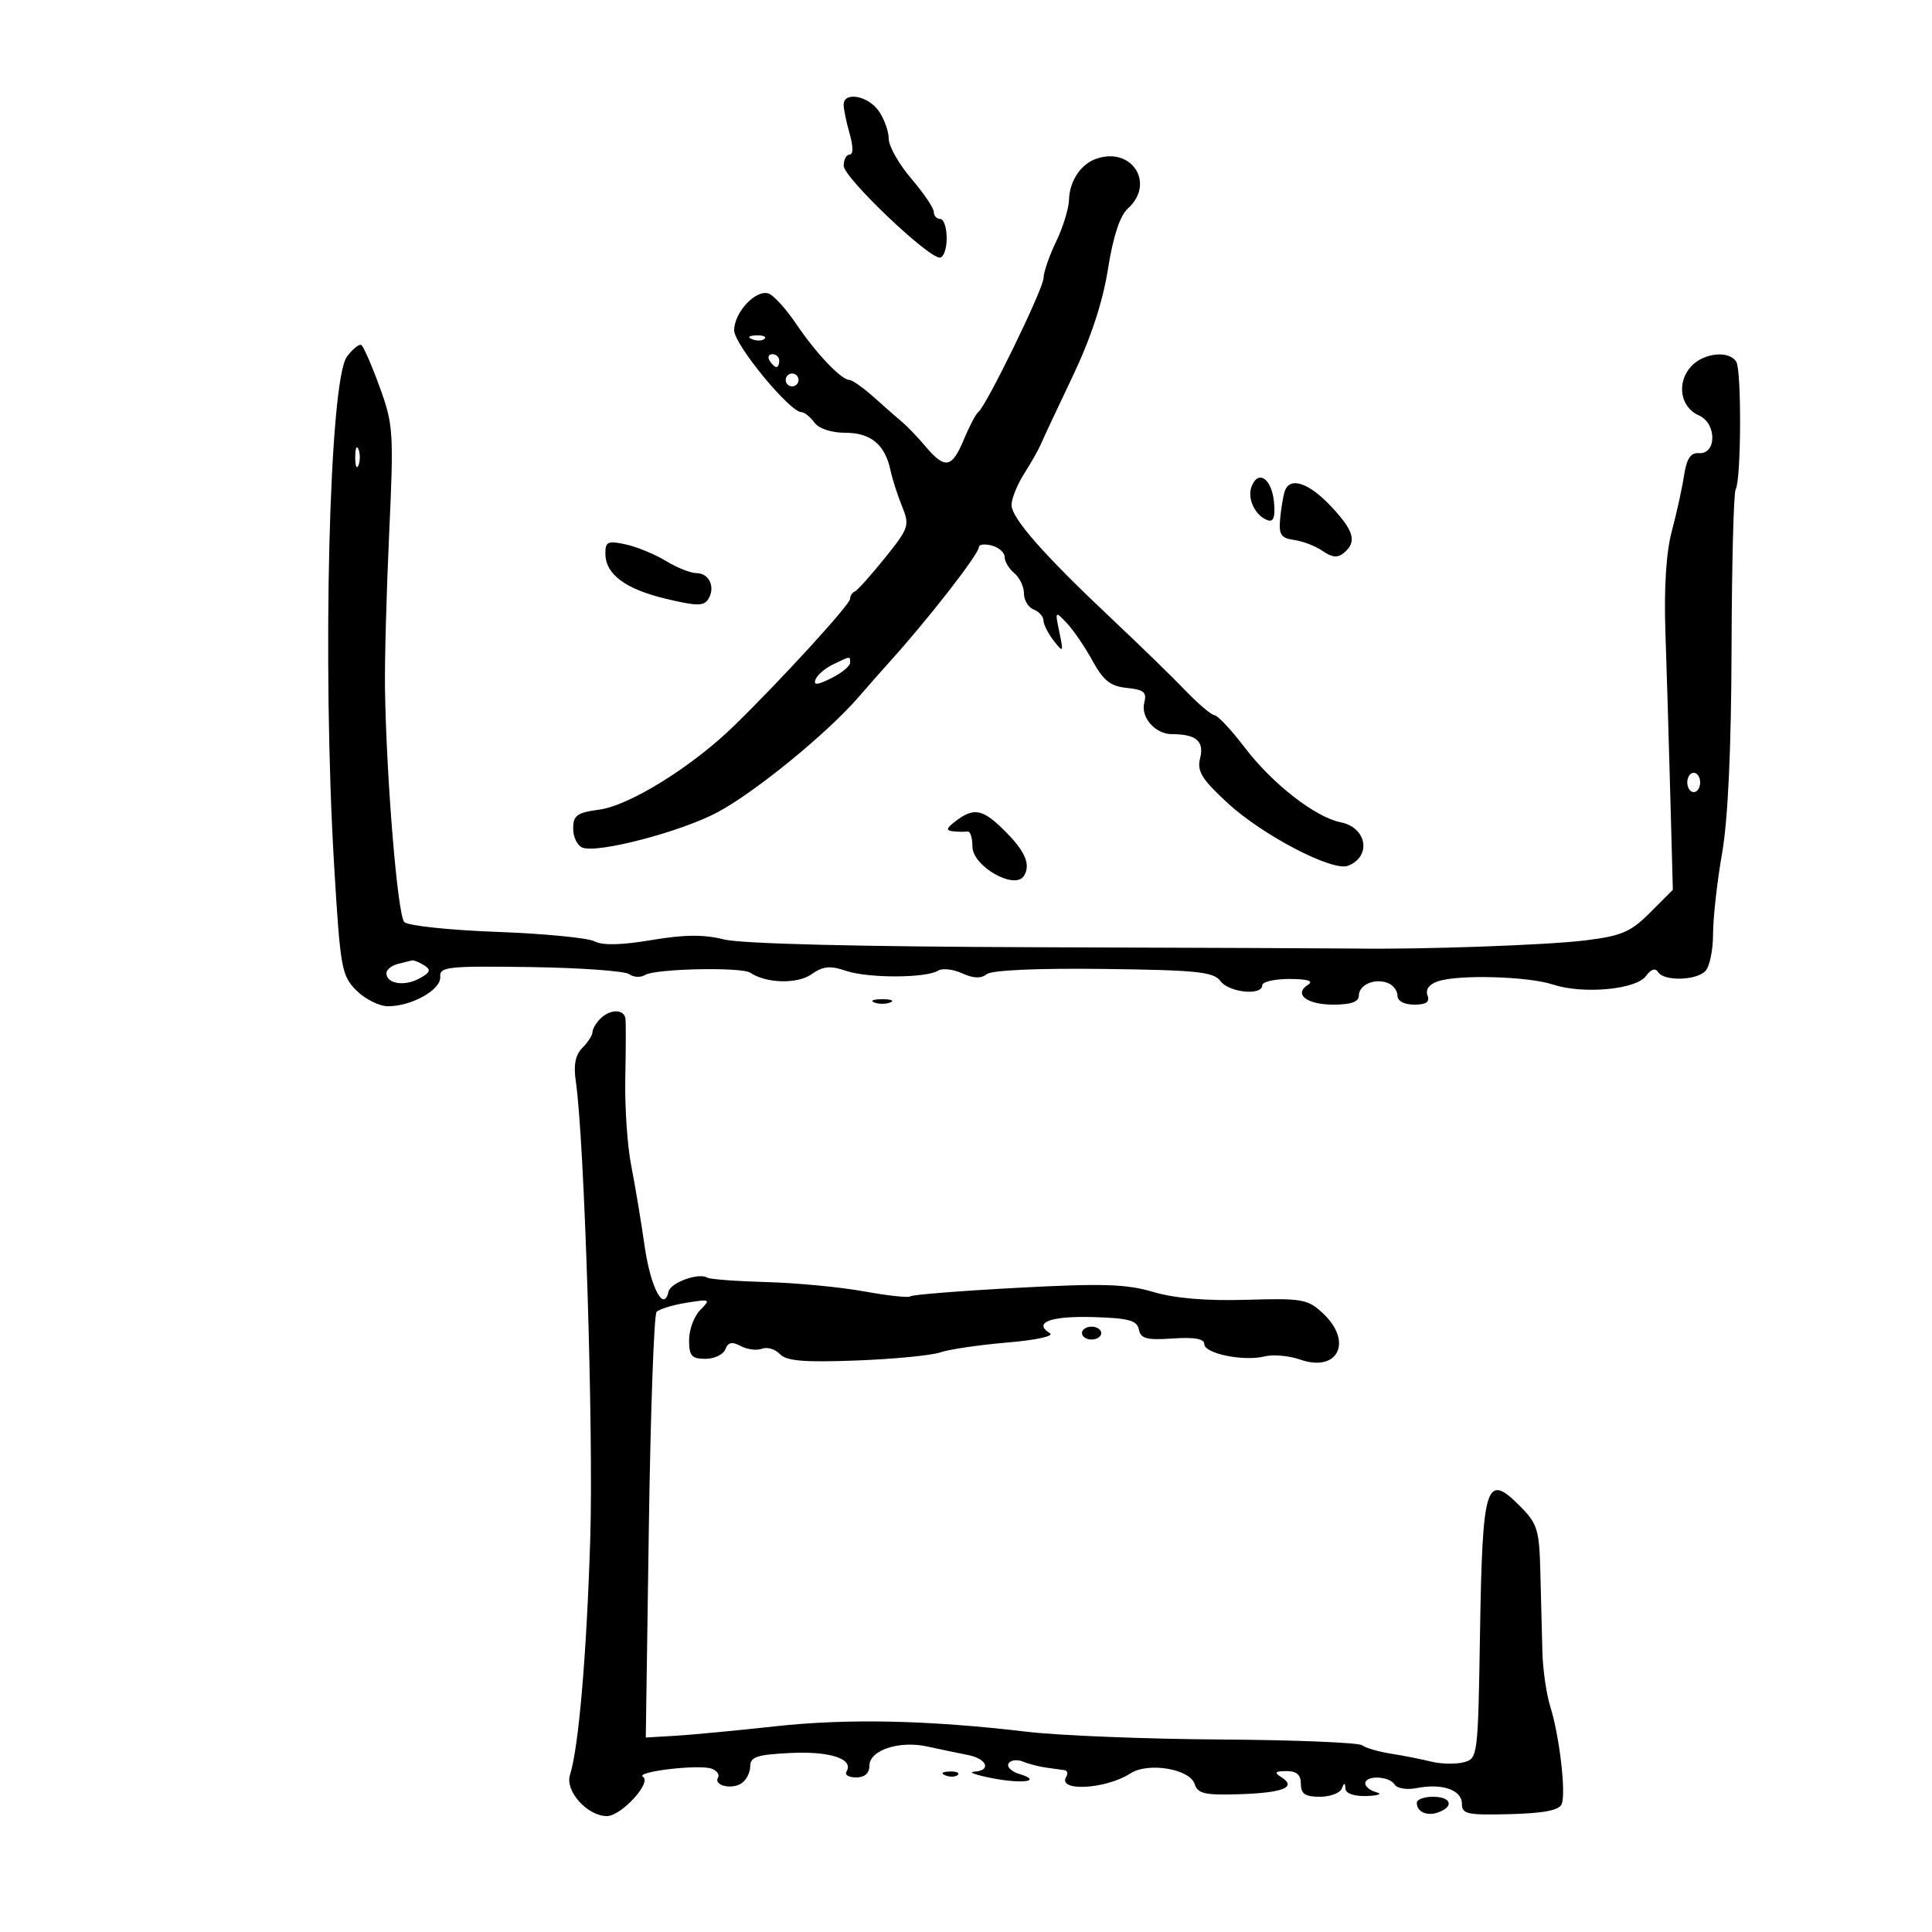 <svg xmlns="http://www.w3.org/2000/svg" width="300" height="300" viewBox="0 0 300 300" version="1.1">
	<path d="M 131 16.257 C 131 16.948, 131.419 18.973, 131.930 20.757 C 132.504 22.757, 132.504 24, 131.930 24 C 131.419 24, 131.004 24.788, 131.010 25.750 C 131.020 27.566, 144.036 40, 145.927 40 C 146.517 40, 147 38.650, 147 37 C 147 35.350, 146.550 34, 146 34 C 145.450 34, 145 33.509, 145 32.909 C 145 32.309, 143.425 29.978, 141.500 27.729 C 139.575 25.480, 138 22.696, 138 21.543 C 138 20.389, 137.299 18.445, 136.443 17.223 C 134.777 14.844, 131 14.173, 131 16.257 M 170 24.741 C 167.726 25.625, 166.071 28.214, 165.998 31 C 165.962 32.375, 165.063 35.300, 164 37.500 C 162.937 39.700, 162.053 42.260, 162.034 43.190 C 162 44.892, 153.144 63.070, 151.896 64 C 151.527 64.275, 150.522 66.188, 149.663 68.250 C 147.813 72.695, 146.746 72.894, 143.743 69.357 C 142.510 67.903, 140.902 66.215, 140.172 65.607 C 139.442 64.998, 137.463 63.263, 135.774 61.750 C 134.085 60.238, 132.343 59, 131.903 59 C 130.642 59, 126.728 54.886, 123.650 50.325 C 122.100 48.028, 120.184 45.901, 119.393 45.597 C 117.434 44.846, 114 48.474, 114 51.295 C 114 53.493, 122.642 64, 124.450 64 C 124.906 64, 125.806 64.720, 126.449 65.600 C 127.150 66.557, 129.076 67.200, 131.245 67.200 C 135.213 67.200, 137.427 69.028, 138.268 73 C 138.559 74.375, 139.370 76.905, 140.070 78.623 C 141.277 81.585, 141.141 81.996, 137.421 86.623 C 135.265 89.305, 133.162 91.650, 132.750 91.833 C 132.338 92.017, 132 92.537, 132 92.989 C 132 93.865, 121.462 105.397, 114 112.686 C 107.503 119.032, 97.768 125.087, 93.043 125.721 C 89.593 126.184, 89 126.615, 89 128.663 C 89 129.983, 89.655 131.314, 90.456 131.622 C 92.840 132.536, 105.748 129.155, 111.414 126.131 C 117.246 123.019, 128.422 113.892, 133.330 108.232 C 135.074 106.222, 137.175 103.834, 138 102.925 C 143.978 96.339, 152 86.043, 152 84.956 C 152 84.533, 152.900 84.423, 154 84.710 C 155.100 84.998, 156 85.801, 156 86.494 C 156 87.188, 156.675 88.315, 157.500 89 C 158.325 89.685, 159 91.104, 159 92.154 C 159 93.204, 159.675 94.322, 160.500 94.638 C 161.325 94.955, 162.014 95.728, 162.032 96.357 C 162.049 96.986, 162.768 98.400, 163.629 99.500 C 165.115 101.398, 165.159 101.330, 164.495 98.148 C 163.809 94.857, 163.830 94.832, 165.648 96.748 C 166.667 97.822, 168.462 100.455, 169.639 102.600 C 171.337 105.697, 172.438 106.566, 174.987 106.821 C 177.608 107.083, 178.103 107.498, 177.687 109.088 C 177.086 111.386, 179.376 114, 181.990 114 C 185.719 114, 187.014 115.094, 186.362 117.694 C 185.844 119.760, 186.562 120.940, 190.619 124.689 C 196.026 129.685, 206.900 135.360, 209.302 134.438 C 213.012 133.014, 212.267 128.504, 208.186 127.686 C 204.226 126.893, 197.568 121.705, 193.274 116.068 C 191.198 113.343, 189.093 111.088, 188.596 111.057 C 188.099 111.026, 186.074 109.313, 184.096 107.250 C 182.118 105.188, 177.125 100.323, 173 96.441 C 161.976 86.065, 156.991 80.397, 157.073 78.332 C 157.113 77.324, 158.008 75.150, 159.062 73.500 C 160.116 71.850, 161.263 69.825, 161.611 69 C 161.958 68.175, 164.173 63.450, 166.533 58.500 C 169.378 52.531, 171.234 46.902, 172.043 41.786 C 172.847 36.703, 173.900 33.495, 175.131 32.381 C 179.528 28.402, 175.605 22.562, 170 24.741 M 116.813 52.683 C 117.534 52.972, 118.397 52.936, 118.729 52.604 C 119.061 52.272, 118.471 52.036, 117.417 52.079 C 116.252 52.127, 116.015 52.364, 116.813 52.683 M 53.873 55.378 C 51.124 59.047, 50.016 103.165, 51.886 134.427 C 52.841 150.382, 53.040 151.494, 55.347 153.802 C 56.694 155.148, 58.900 156.250, 60.251 156.250 C 63.938 156.250, 68.521 153.671, 68.358 151.688 C 68.229 150.119, 69.503 149.981, 82.358 150.166 C 90.136 150.278, 97.043 150.776, 97.706 151.271 C 98.370 151.767, 99.481 151.821, 100.176 151.391 C 101.757 150.414, 115.145 150.129, 116.500 151.044 C 118.961 152.705, 123.794 152.833, 125.990 151.294 C 127.811 150.019, 128.901 149.910, 131.386 150.755 C 134.807 151.917, 143.816 151.894, 145.675 150.718 C 146.321 150.309, 147.996 150.496, 149.395 151.134 C 151.144 151.931, 152.341 151.974, 153.220 151.271 C 154.003 150.646, 161.058 150.330, 171.391 150.457 C 185.849 150.635, 188.457 150.905, 189.501 152.332 C 190.811 154.124, 196 154.657, 196 153 C 196 152.450, 197.912 152.007, 200.250 152.015 C 203.061 152.025, 204.033 152.326, 203.122 152.904 C 200.813 154.366, 202.890 156, 207.059 156 C 209.761 156, 211 155.562, 211 154.607 C 211 152.918, 213.443 151.849, 215.500 152.638 C 216.325 152.955, 217 153.841, 217 154.607 C 217 155.441, 218.045 156, 219.607 156 C 221.473 156, 222.056 155.588, 221.658 154.551 C 221.311 153.647, 221.929 152.828, 223.301 152.372 C 226.531 151.298, 237.270 151.604, 241.143 152.880 C 245.808 154.416, 254.041 153.665, 255.578 151.562 C 256.363 150.488, 257.045 150.263, 257.463 150.940 C 258.352 152.379, 263.316 152.284, 264.800 150.800 C 265.460 150.140, 266.001 147.552, 266.001 145.050 C 266.002 142.547, 266.633 136.900, 267.403 132.500 C 268.322 127.250, 268.827 116.319, 268.874 100.700 C 268.912 87.610, 269.201 76.484, 269.515 75.975 C 270.369 74.595, 270.450 57.537, 269.609 56.177 C 268.488 54.363, 264.507 54.782, 262.575 56.918 C 260.300 59.431, 260.911 63.243, 263.791 64.500 C 266.602 65.727, 266.588 70.585, 263.774 70.365 C 262.520 70.267, 261.896 71.225, 261.493 73.865 C 261.187 75.864, 260.332 79.750, 259.592 82.500 C 258.728 85.711, 258.373 91.258, 258.601 98 C 258.796 103.775, 259.136 115.177, 259.357 123.337 L 259.759 138.174 256.234 141.699 C 253.198 144.736, 251.795 145.336, 246.105 146.031 C 240.130 146.762, 220.659 147.450, 210.500 147.290 C 208.300 147.256, 186.293 147.165, 161.596 147.089 C 133.296 147.002, 115.110 146.553, 112.414 145.874 C 109.288 145.087, 106.252 145.114, 101.146 145.975 C 96.491 146.760, 93.545 146.827, 92.325 146.174 C 91.318 145.635, 84.490 144.973, 77.153 144.703 C 69.815 144.433, 63.347 143.747, 62.779 143.179 C 61.746 142.146, 60.007 121.156, 59.781 107 C 59.715 102.875, 60.006 92.016, 60.428 82.868 C 61.154 67.096, 61.078 65.919, 58.952 60.088 C 57.719 56.706, 56.437 53.774, 56.105 53.572 C 55.772 53.371, 54.768 54.184, 53.873 55.378 M 119.500 56 C 119.840 56.550, 120.316 57, 120.559 57 C 120.802 57, 121 56.550, 121 56 C 121 55.450, 120.523 55, 119.941 55 C 119.359 55, 119.160 55.450, 119.500 56 M 122 59 C 122 59.550, 122.450 60, 123 60 C 123.550 60, 124 59.550, 124 59 C 124 58.450, 123.550 58, 123 58 C 122.450 58, 122 58.450, 122 59 M 55.158 71 C 55.158 72.375, 55.385 72.938, 55.662 72.250 C 55.940 71.563, 55.940 70.438, 55.662 69.750 C 55.385 69.063, 55.158 69.625, 55.158 71 M 194.341 75.553 C 193.617 77.440, 194.932 80.144, 196.893 80.798 C 197.763 81.088, 198.045 80.217, 197.821 77.934 C 197.466 74.304, 195.371 72.870, 194.341 75.553 M 199.504 76.250 C 199.266 76.938, 198.942 78.850, 198.785 80.500 C 198.545 83.027, 198.890 83.555, 200.972 83.849 C 202.331 84.040, 204.326 84.815, 205.404 85.570 C 206.841 86.577, 207.715 86.652, 208.682 85.849 C 210.747 84.135, 210.265 82.423, 206.632 78.571 C 203.208 74.941, 200.287 73.990, 199.504 76.250 M 94 85.921 C 94 89.155, 97.056 91.454, 103.370 92.969 C 108.198 94.127, 109.298 94.135, 109.988 93.020 C 111.126 91.178, 110.128 89.001, 108.143 88.996 C 107.239 88.994, 105.113 88.146, 103.417 87.112 C 101.721 86.078, 98.908 84.919, 97.167 84.537 C 94.403 83.930, 94 84.106, 94 85.921 M 129.308 103.194 C 128.103 103.777, 126.899 104.820, 126.634 105.513 C 126.275 106.447, 126.905 106.395, 129.075 105.313 C 130.684 104.510, 132 103.436, 132 102.927 C 132 101.846, 132.124 101.834, 129.308 103.194 M 262 121.500 C 262 122.325, 262.450 123, 263 123 C 263.550 123, 264 122.325, 264 121.500 C 264 120.675, 263.550 120, 263 120 C 262.450 120, 262 120.675, 262 121.500 M 148.441 127.468 C 146.922 128.617, 146.826 128.969, 148 129.087 C 148.825 129.169, 149.838 129.184, 150.250 129.118 C 150.662 129.053, 151 130.104, 151 131.453 C 151 134.515, 157.600 138.265, 159.001 135.999 C 160.107 134.210, 159.158 132.087, 155.774 128.779 C 152.545 125.623, 151.199 125.382, 148.441 127.468 M 61.750 149.689 C 60.788 149.941, 60 150.578, 60 151.105 C 60 152.742, 62.739 153.210, 65.057 151.970 C 66.818 151.027, 66.987 150.606, 65.885 149.908 C 65.123 149.425, 64.275 149.076, 64 149.131 C 63.725 149.187, 62.712 149.438, 61.750 149.689 M 135.750 155.662 C 136.438 155.940, 137.563 155.940, 138.250 155.662 C 138.938 155.385, 138.375 155.158, 137 155.158 C 135.625 155.158, 135.063 155.385, 135.750 155.662 M 93.200 158.200 C 92.540 158.860, 92 159.792, 92 160.271 C 92 160.751, 91.296 161.847, 90.435 162.708 C 89.345 163.798, 89.034 165.369, 89.408 167.886 C 90.745 176.856, 92.177 222.259, 91.652 239 C 91.086 257.050, 89.858 271.338, 88.502 275.631 C 87.718 278.113, 91.218 282, 94.237 282 C 96.458 282, 101.257 276.777, 99.840 275.901 C 98.549 275.103, 108.631 273.921, 110.526 274.648 C 111.330 274.957, 111.769 275.565, 111.500 276 C 110.755 277.205, 113.494 277.931, 115.082 276.949 C 115.852 276.473, 116.486 275.277, 116.491 274.292 C 116.499 272.791, 117.528 272.451, 122.837 272.200 C 128.976 271.909, 132.642 273.152, 131.430 275.113 C 131.129 275.601, 131.809 276, 132.941 276 C 134.260 276, 135 275.351, 135 274.193 C 135 271.767, 139.606 270.235, 144 271.199 C 145.925 271.622, 148.738 272.208, 150.250 272.503 C 153.294 273.095, 154.001 274.937, 151.250 275.110 C 150.287 275.170, 151.525 275.618, 154 276.105 C 158.833 277.056, 161.959 276.578, 158.261 275.454 C 157.030 275.079, 156.288 274.343, 156.612 273.818 C 156.937 273.293, 157.944 273.169, 158.851 273.541 C 159.758 273.914, 161.400 274.337, 162.500 274.482 C 163.600 274.626, 164.864 274.802, 165.309 274.872 C 165.754 274.943, 165.869 275.403, 165.565 275.895 C 164.109 278.251, 171.709 277.853, 175.532 275.373 C 178.282 273.590, 184.760 274.668, 185.511 277.033 C 185.985 278.528, 187.107 278.780, 192.507 278.604 C 199.280 278.384, 201.419 277.509, 198.971 275.961 C 197.809 275.226, 197.973 275.027, 199.750 275.015 C 201.338 275.005, 202 275.588, 202 277 C 202 278.543, 202.667 279, 204.917 279 C 206.521 279, 208.060 278.438, 208.338 277.750 C 208.741 276.750, 208.858 276.750, 208.921 277.750 C 208.969 278.503, 210.292 278.954, 212.250 278.884 C 214.037 278.820, 214.713 278.562, 213.750 278.311 C 212.787 278.059, 212 277.436, 212 276.927 C 212 275.625, 215.738 275.767, 216.562 277.101 C 216.937 277.707, 218.470 277.956, 219.973 277.655 C 223.902 276.870, 227 277.932, 227 280.066 C 227 281.697, 227.823 281.876, 234.488 281.699 C 239.781 281.558, 242.131 281.096, 242.506 280.123 C 243.186 278.353, 242.148 269.524, 240.728 265 C 240.123 263.075, 239.571 259.250, 239.501 256.500 C 239.431 253.750, 239.290 248.203, 239.187 244.173 C 239.015 237.447, 238.748 236.594, 235.931 233.777 C 230.760 228.606, 230.193 230.418, 229.821 253.292 C 229.503 272.909, 229.480 273.090, 227.232 273.655 C 225.984 273.969, 223.734 273.918, 222.232 273.542 C 220.729 273.165, 217.925 272.611, 216 272.310 C 214.075 272.009, 212.050 271.421, 211.500 271.003 C 210.950 270.585, 201.050 270.182, 189.500 270.109 C 177.950 270.035, 164.450 269.496, 159.500 268.910 C 144.146 267.094, 131.643 266.824, 120.352 268.063 C 114.384 268.718, 107.425 269.377, 104.889 269.528 L 100.277 269.802 100.753 237.151 C 101.015 219.193, 101.554 204.146, 101.951 203.714 C 102.348 203.281, 104.430 202.642, 106.578 202.294 C 110.290 201.691, 110.397 201.746, 108.741 203.401 C 107.784 204.359, 107 206.461, 107 208.071 C 107 210.538, 107.399 211, 109.531 211 C 110.924 211, 112.319 210.333, 112.631 209.518 C 113.053 208.420, 113.673 208.290, 115.028 209.015 C 116.033 209.553, 117.517 209.739, 118.325 209.429 C 119.133 209.119, 120.381 209.492, 121.098 210.259 C 122.102 211.334, 124.819 211.563, 132.950 211.259 C 138.753 211.041, 144.625 210.474, 146 209.999 C 147.375 209.524, 152.054 208.835, 156.398 208.468 C 160.924 208.086, 163.752 207.465, 163.020 207.013 C 160.363 205.370, 163.163 204.324, 169.711 204.514 C 175.262 204.674, 176.562 205.027, 176.841 206.445 C 177.120 207.869, 178.064 208.120, 182.091 207.840 C 185.443 207.608, 187.001 207.882, 187.001 208.705 C 187 210.186, 193.121 211.437, 196.375 210.621 C 197.688 210.291, 200.176 210.514, 201.902 211.116 C 207.749 213.154, 210.128 208.348, 205.448 203.952 C 203.076 201.723, 202.237 201.574, 193.510 201.834 C 187.315 202.019, 182.403 201.603, 179.067 200.613 C 174.902 199.376, 171.181 199.263, 157.921 199.974 C 149.071 200.449, 141.624 201.043, 141.373 201.294 C 141.121 201.546, 137.897 201.203, 134.208 200.532 C 130.518 199.861, 123.689 199.208, 119.032 199.081 C 114.375 198.953, 110.233 198.644, 109.828 198.394 C 108.502 197.574, 104.117 199.157, 103.805 200.568 C 103.077 203.858, 101.010 199.902, 100.094 193.467 C 99.549 189.635, 98.613 184.025, 98.016 181 C 97.418 177.975, 97.003 171.900, 97.094 167.500 C 97.185 163.100, 97.201 158.938, 97.130 158.250 C 96.965 156.662, 94.766 156.634, 93.200 158.200 M 168 207 C 168 207.550, 168.675 208, 169.500 208 C 170.325 208, 171 207.550, 171 207 C 171 206.450, 170.325 206, 169.500 206 C 168.675 206, 168 206.450, 168 207 M 146.813 275.683 C 147.534 275.972, 148.397 275.936, 148.729 275.604 C 149.061 275.272, 148.471 275.036, 147.417 275.079 C 146.252 275.127, 146.015 275.364, 146.813 275.683 M 220 279.941 C 220 281.378, 221.637 282.076, 223.410 281.396 C 225.851 280.459, 225.297 279, 222.500 279 C 221.125 279, 220 279.423, 220 279.941" stroke="none" fill="black" fill-rule="evenodd"/>
</svg>